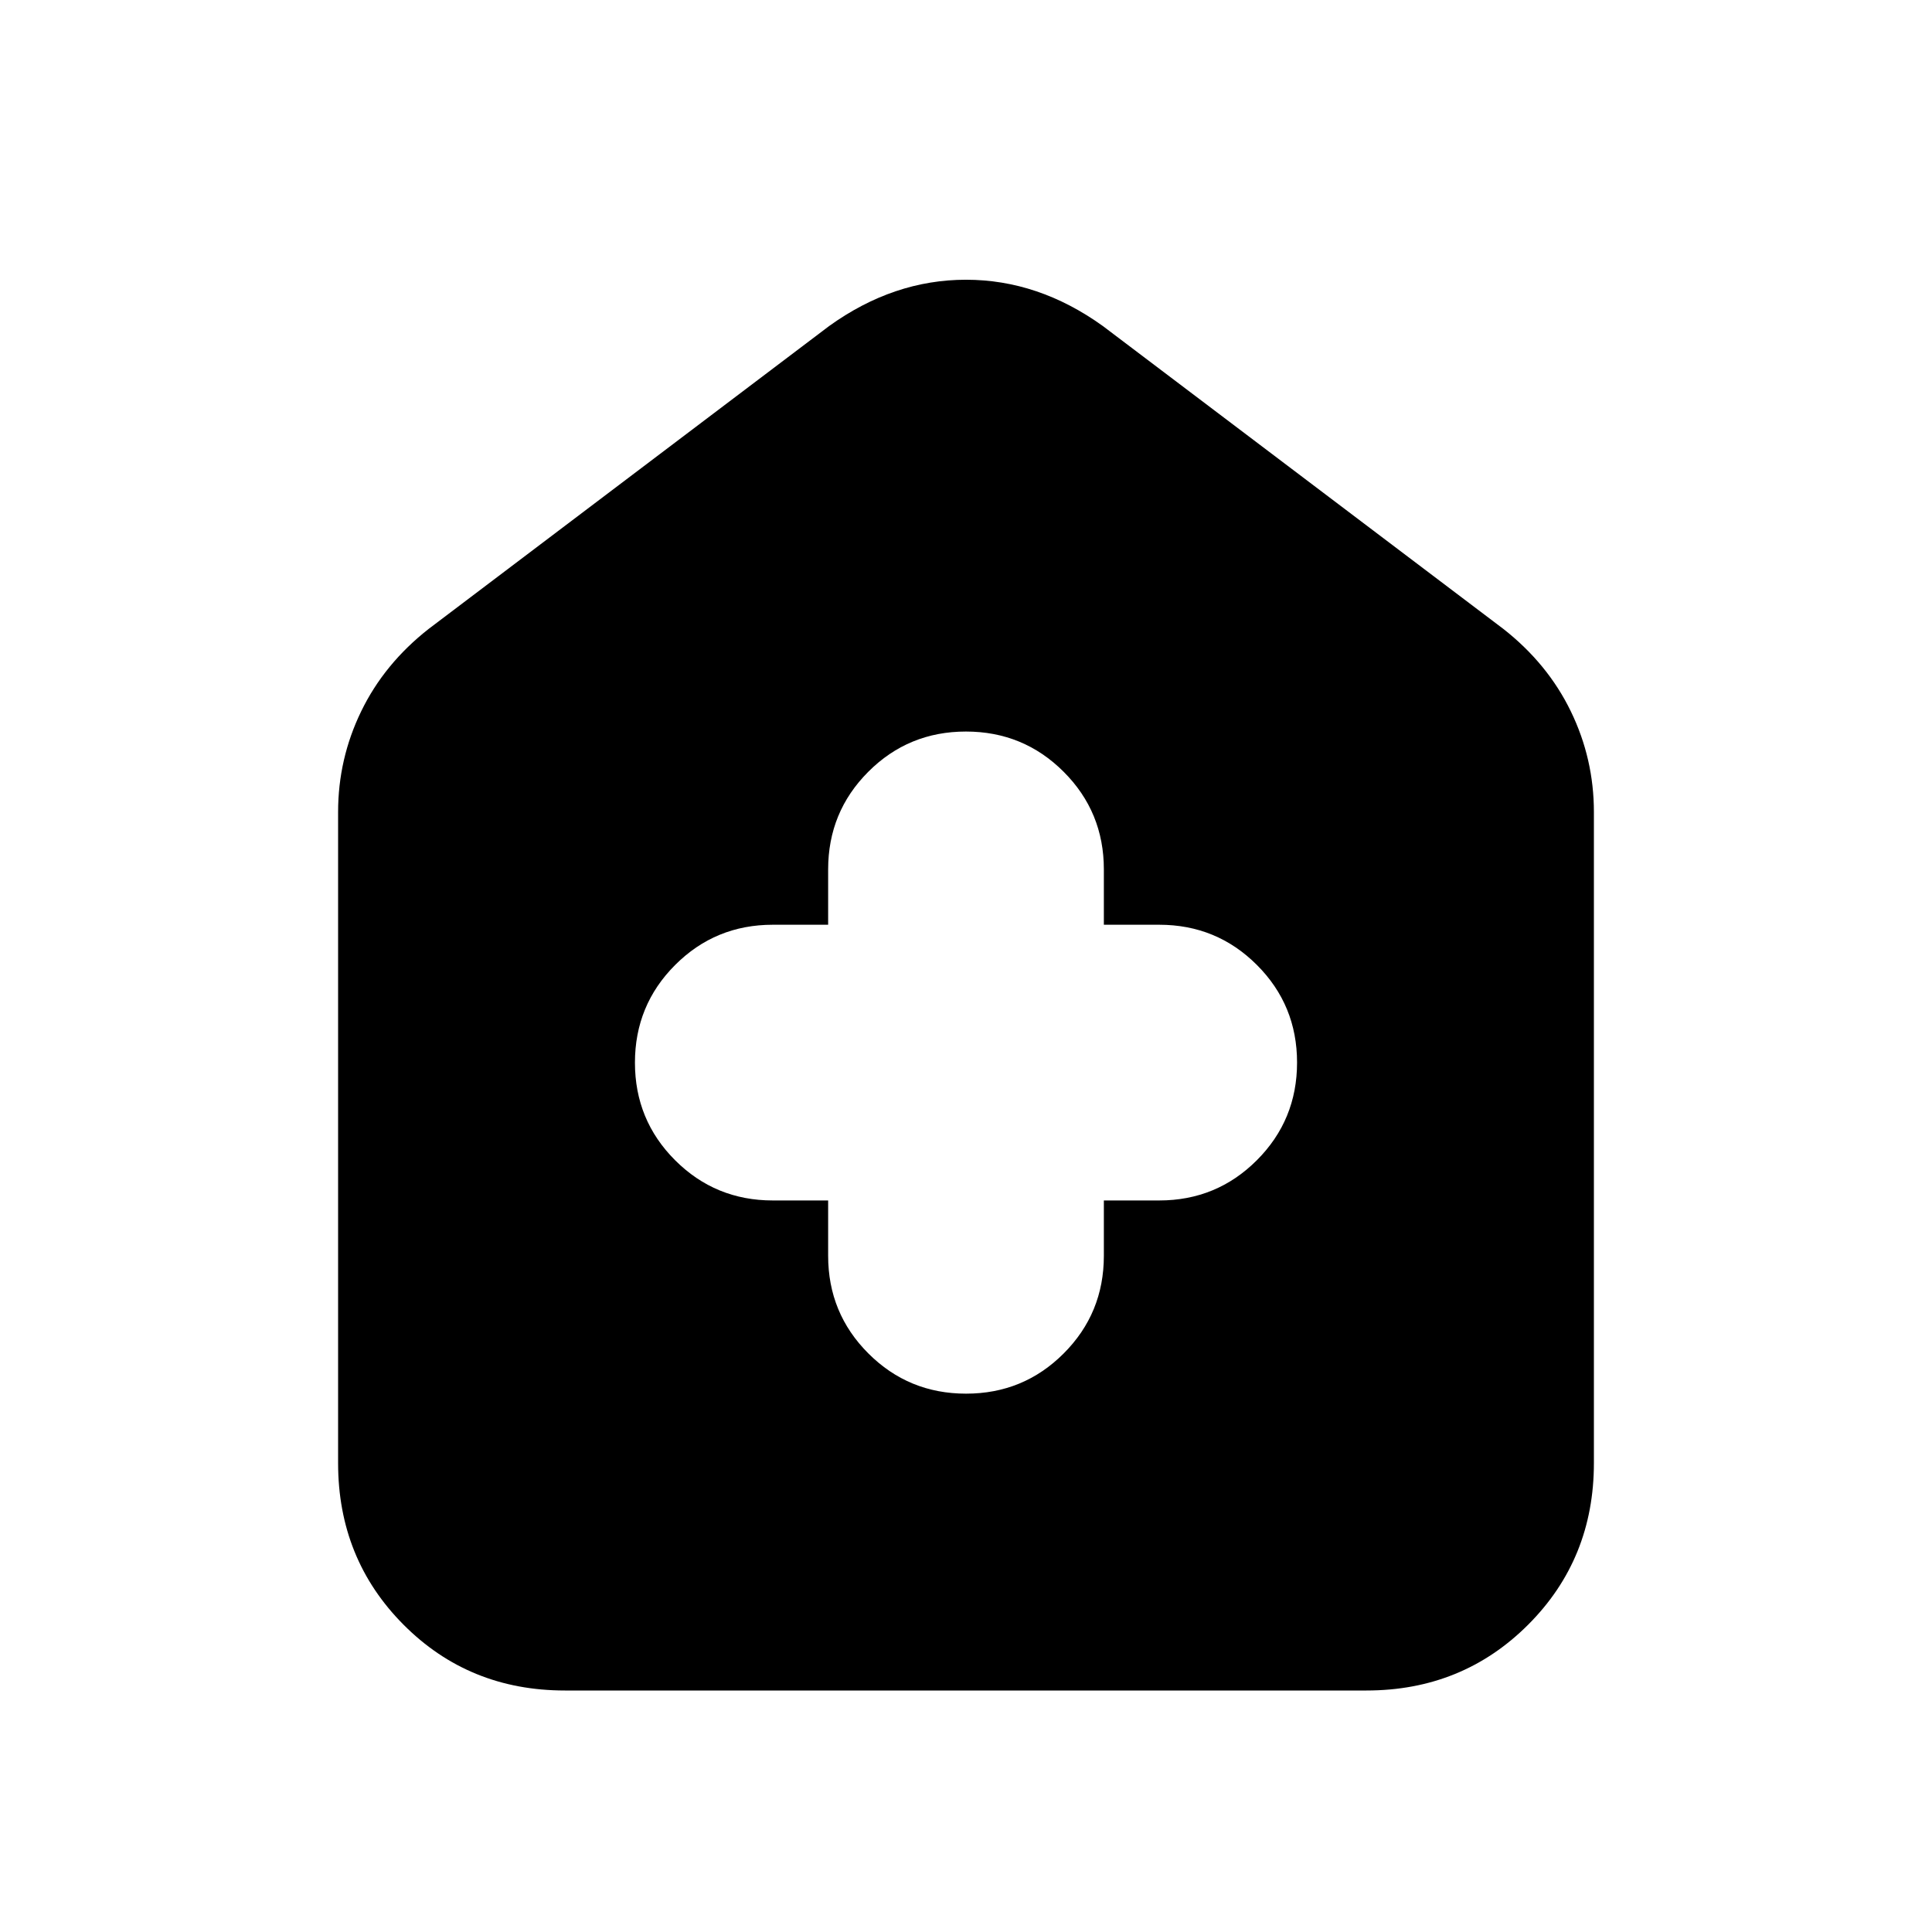 <svg xmlns="http://www.w3.org/2000/svg" height="20" viewBox="0 -960 960 960" width="20"><path d="M411.5-363.5v27.5q0 28.54 19.99 48.52 19.99 19.98 48.54 19.98t48.51-19.98Q548.5-307.46 548.5-336v-27.5H576q28.54 0 48.52-19.99 19.98-19.99 19.98-48.54t-19.98-48.51Q604.54-500.5 576-500.5h-27.5V-528q0-28.54-19.99-48.52-19.99-19.98-48.54-19.98t-48.51 19.98Q411.5-556.54 411.5-528v27.5H384q-28.54 0-48.52 19.99-19.98 19.99-19.98 48.54t19.98 48.51Q355.46-363.5 384-363.5h27.5ZM280.72-120q-47.66 0-80.19-32.68T168-233v-323.5q0-26.42 11.47-50.05 11.47-23.64 33.53-40.95L412-798q32-23 68-23t68 23l199 150.5q22.06 17.31 33.53 40.95Q792-582.92 792-556.5V-233q0 47.64-32.69 80.32Q726.61-120 678.96-120H280.72Z"/></svg>